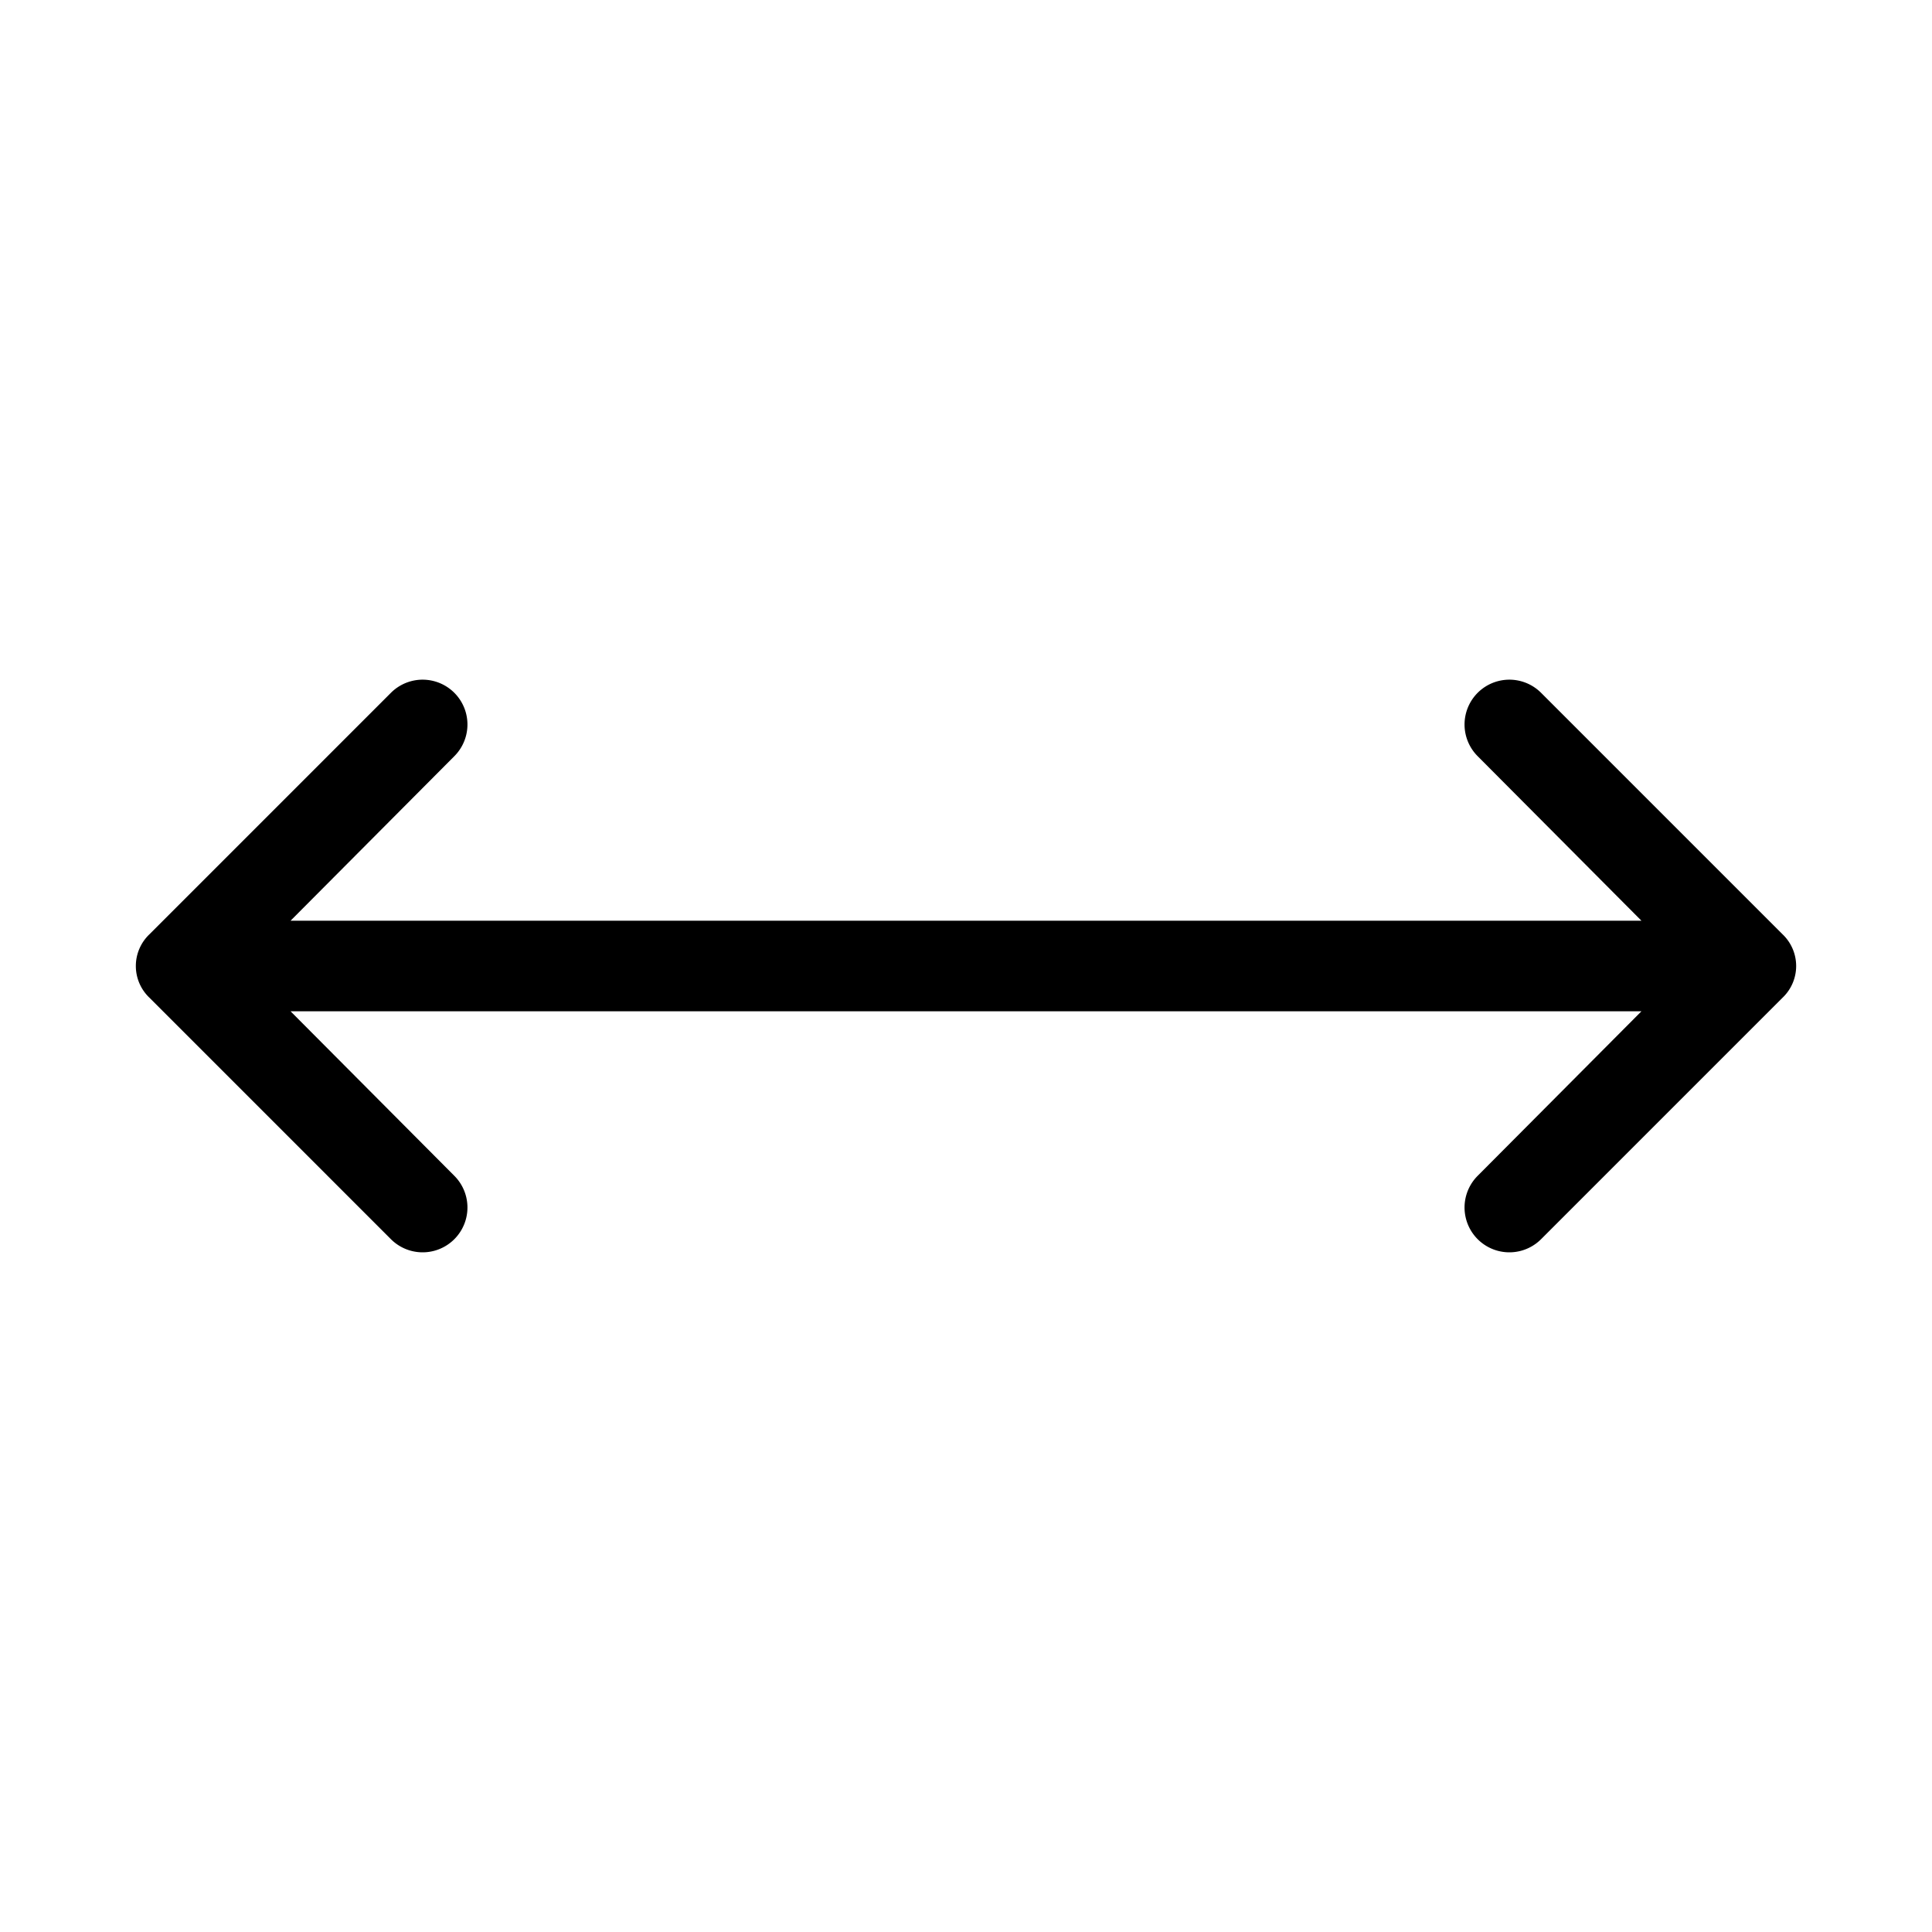 <svg xmlns="http://www.w3.org/2000/svg" viewBox="0 0 256 256" fill="currentColor"><path d="M236.2,132.2l-32,32a5.9,5.9,0,0,1-8.4-8.4L217.5,134H38.5l21.7,21.8a5.9,5.9,0,1,1-8.4,8.4l-32-32a5.8,5.8,0,0,1,0-8.4l32-32a5.9,5.9,0,0,1,8.4,8.4L38.5,122h179l-21.7-21.8a5.9,5.9,0,0,1,8.4-8.4l32,32A5.8,5.8,0,0,1,236.2,132.2Z"/></svg>